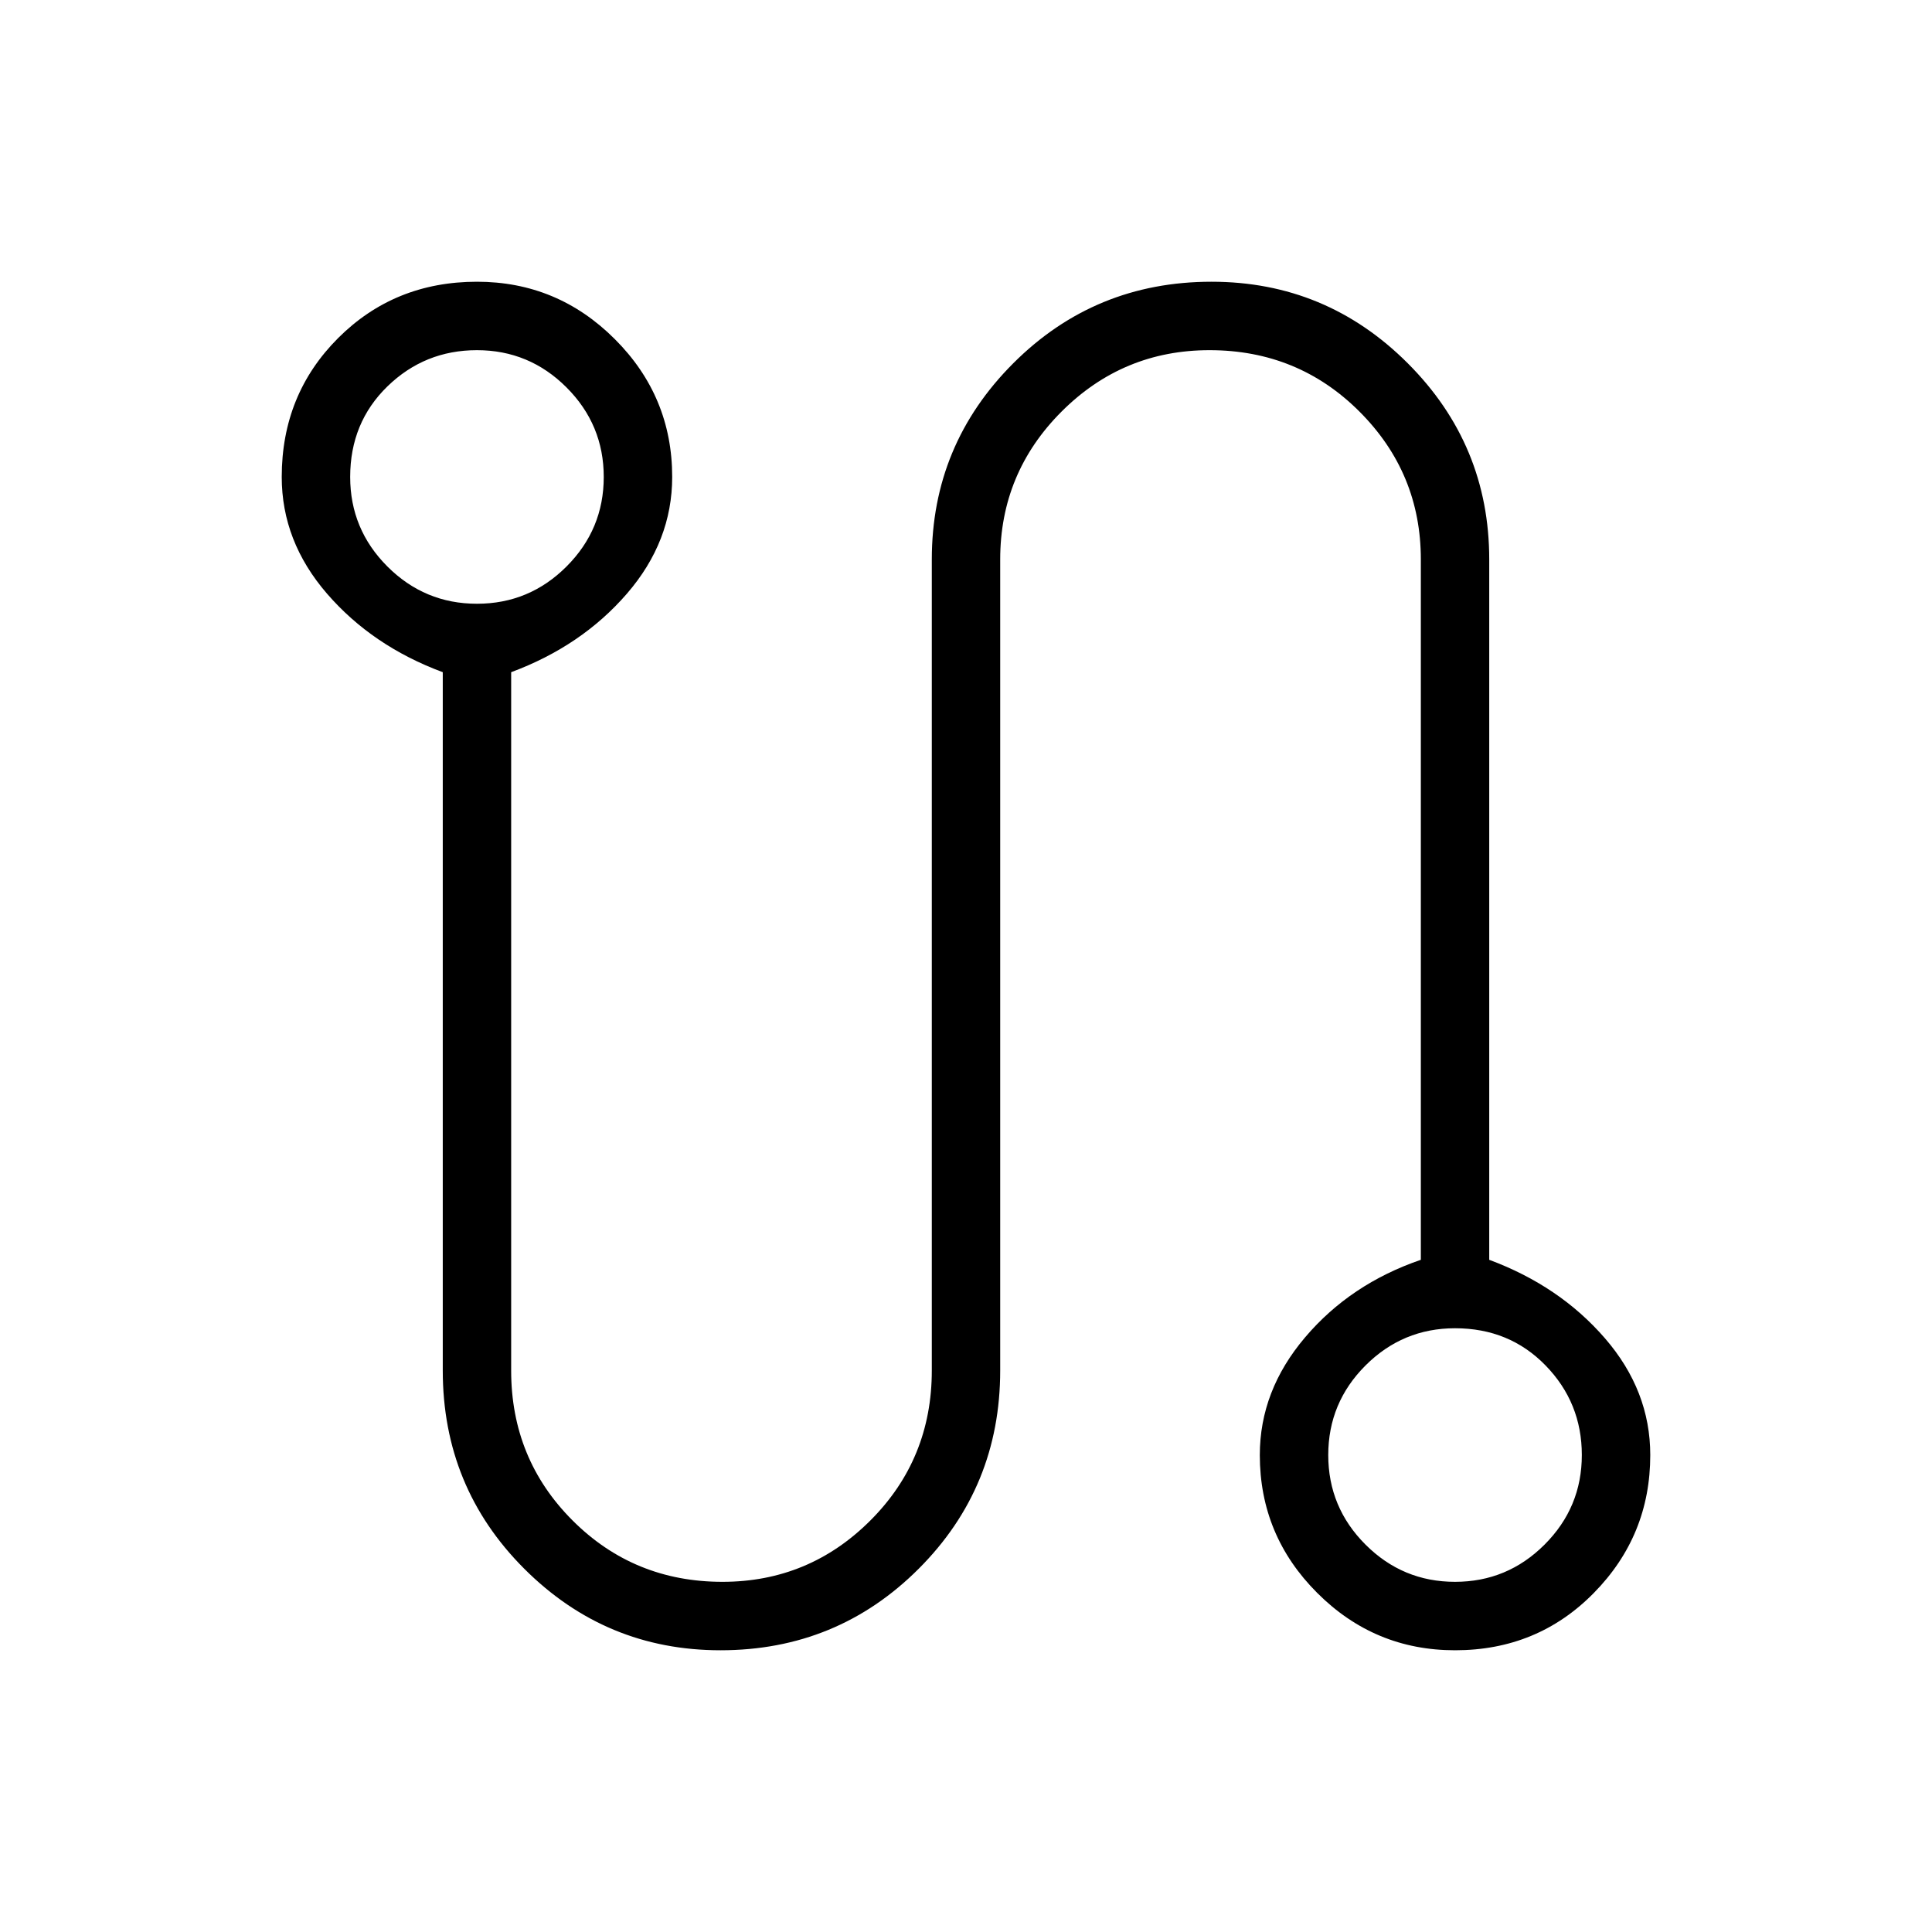 <svg xmlns="http://www.w3.org/2000/svg" height="40" width="40"><path d="M14.917 34.167q-2.375 0-4.063-1.688-1.687-1.687-1.687-4.104V13.917q-1.459-.542-2.396-1.625-.938-1.084-.938-2.417Q5.833 8.167 7 7t2.875-1.167q1.667 0 2.854 1.188 1.188 1.187 1.188 2.854 0 1.333-.938 2.417-.937 1.083-2.396 1.625v14.458q0 1.833 1.271 3.104 1.271 1.271 3.104 1.271 1.792 0 3.063-1.271 1.271-1.271 1.271-3.104V11.583q0-2.375 1.687-4.062 1.688-1.688 4.104-1.688 2.375 0 4.063 1.688 1.687 1.687 1.687 4.062v14.5q1.459.542 2.396 1.625.938 1.084.938 2.417 0 1.667-1.167 2.854-1.167 1.188-2.875 1.188-1.667 0-2.854-1.188-1.188-1.187-1.188-2.854 0-1.333.938-2.437.937-1.105 2.396-1.605v-14.5q0-1.791-1.271-3.062T25.042 7.25q-1.792 0-3.063 1.271-1.271 1.271-1.271 3.062v16.792q0 2.417-1.687 4.104-1.688 1.688-4.104 1.688ZM9.875 12.5q1.083 0 1.854-.771.771-.771.771-1.854 0-1.083-.771-1.854-.771-.771-1.854-.771-1.083 0-1.854.75-.771.75-.771 1.875 0 1.083.771 1.854.771.771 1.854.771Zm20.25 20.25q1.083 0 1.854-.771.771-.771.771-1.854 0-1.083-.75-1.854-.75-.771-1.875-.771-1.083 0-1.854.771-.771.771-.771 1.854 0 1.083.771 1.854.771.771 1.854.771ZM9.875 9.875Zm20.25 20.25Z"/></svg>